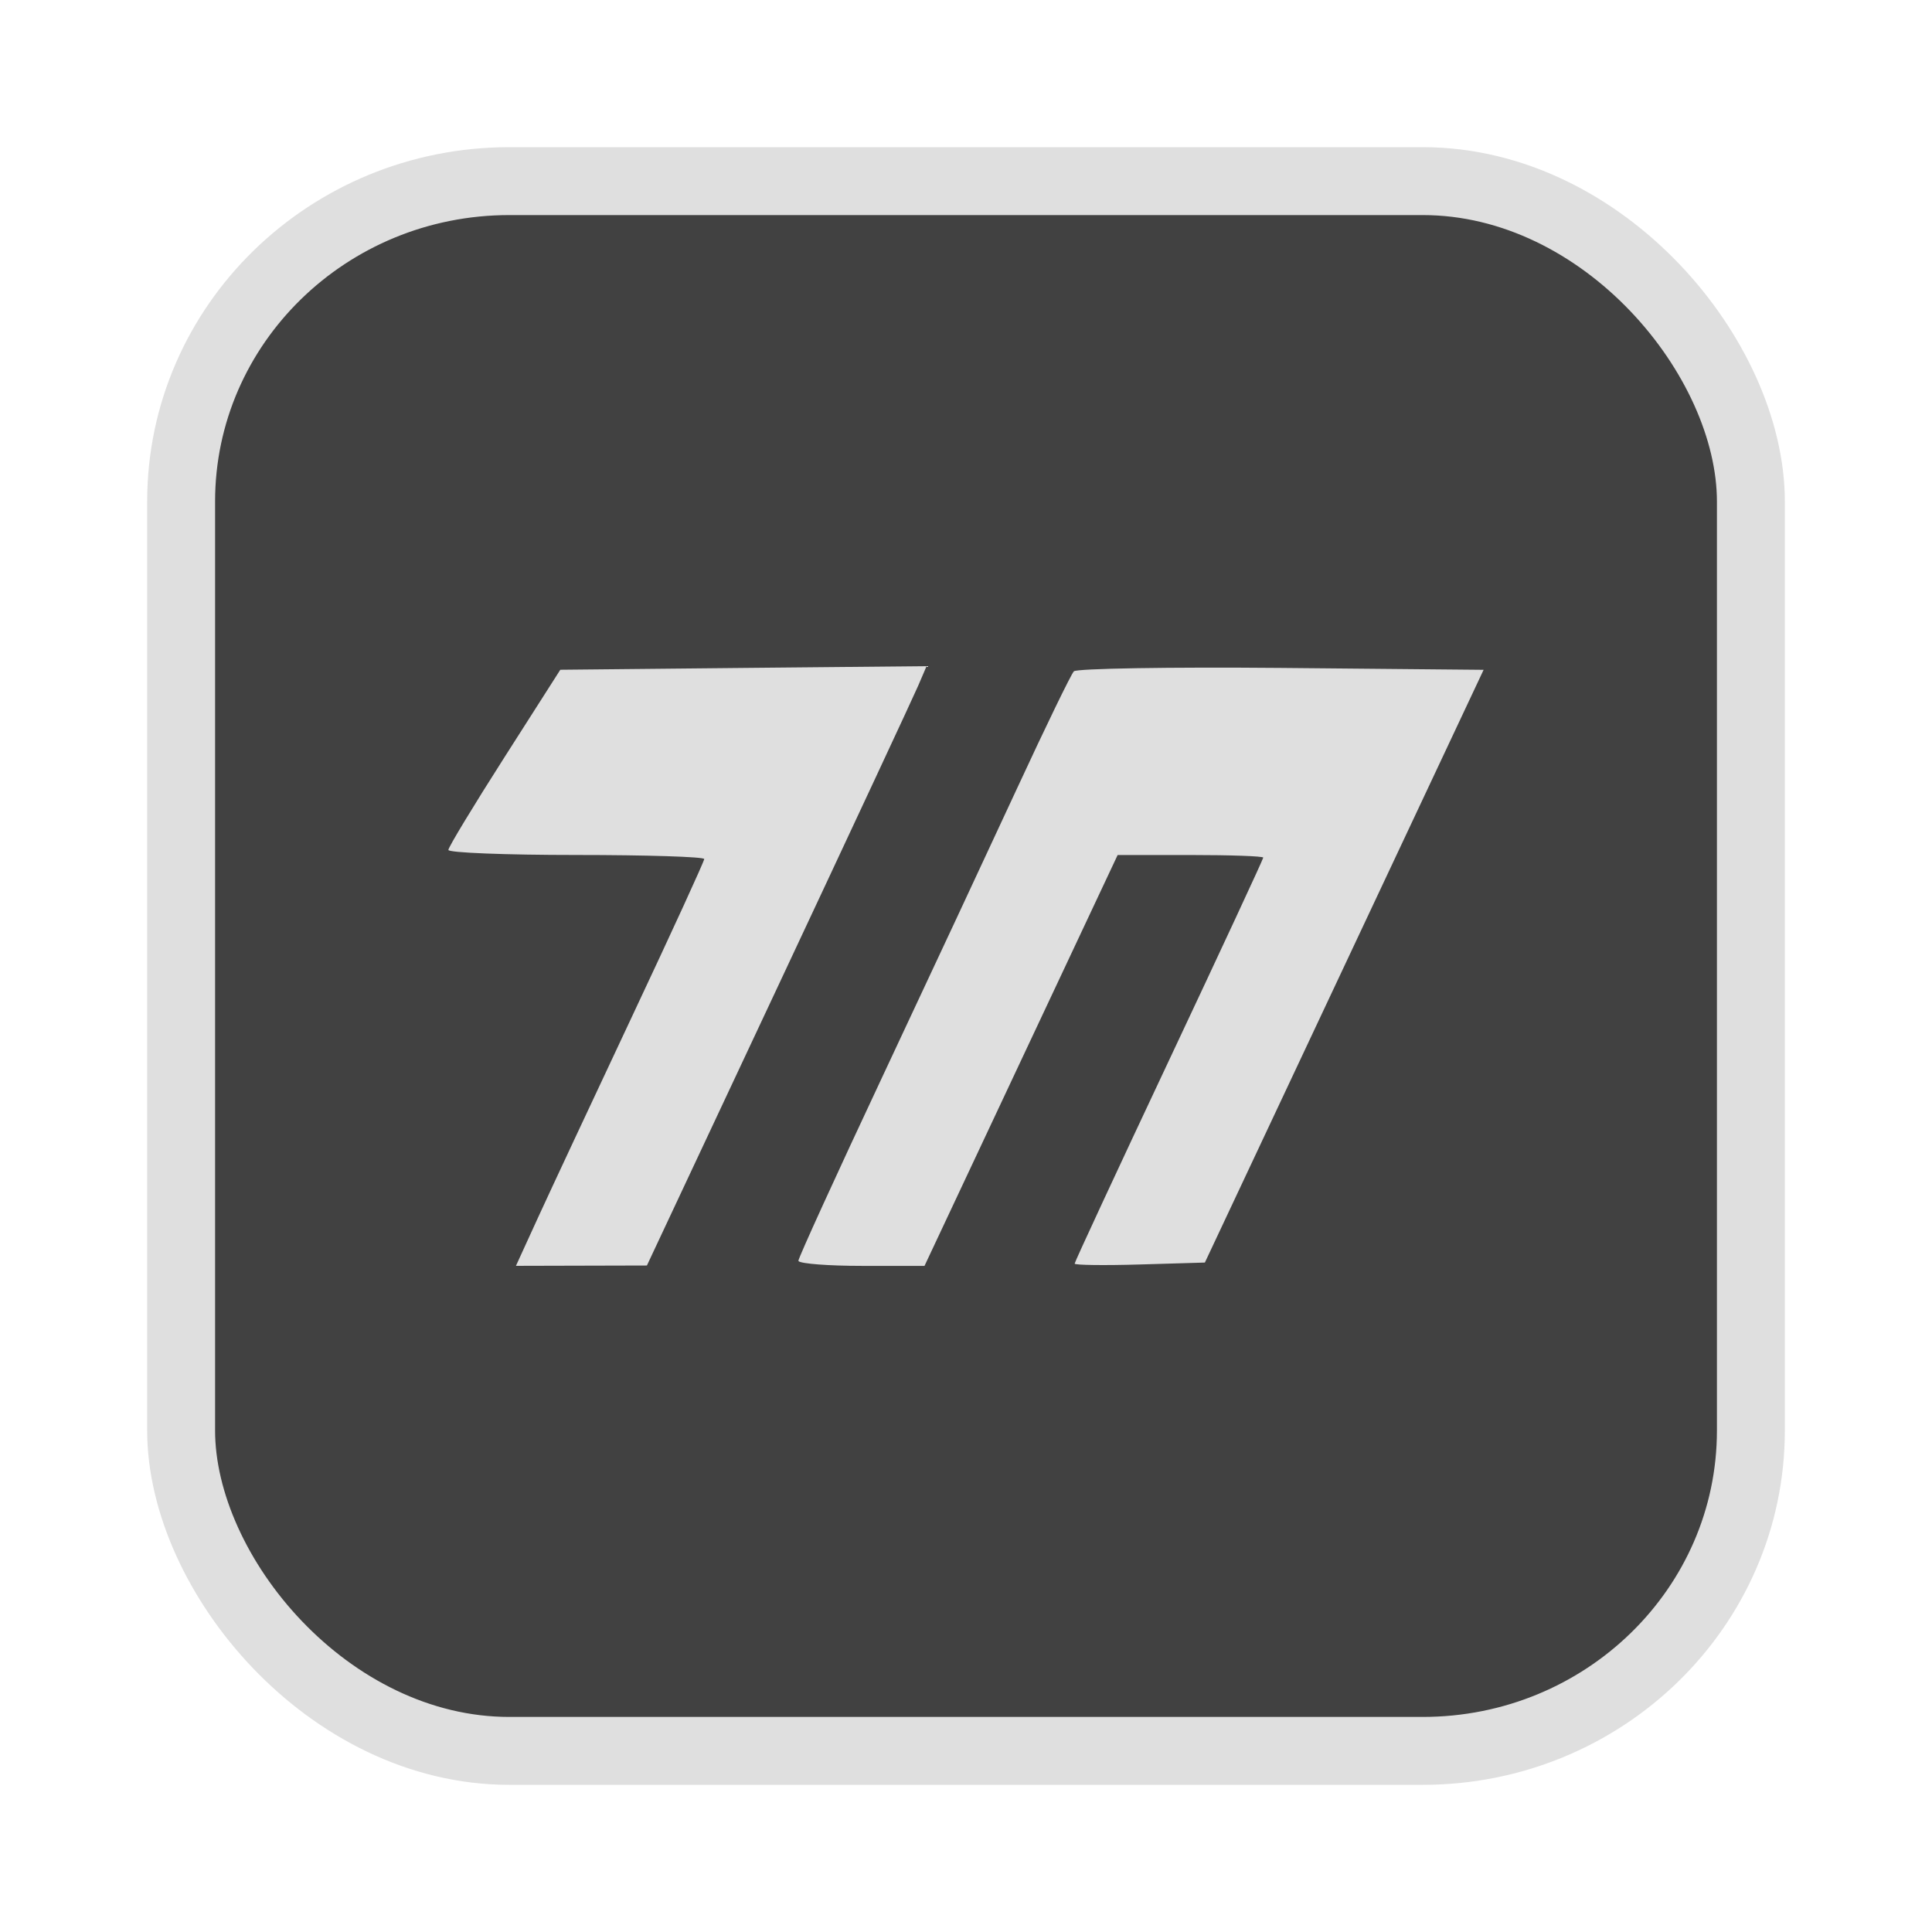 <?xml version="1.0" encoding="UTF-8" standalone="no"?>
<svg
   width="64"
   height="64"
   version="1.1"
   id="svg73"
   sodipodi:docname="audacious.svg"
   inkscape:version="1.4.2 (ebf0e940d0, 2025-05-08)"
   xmlns:inkscape="http://www.inkscape.org/namespaces/inkscape"
   xmlns:sodipodi="http://sodipodi.sourceforge.net/DTD/sodipodi-0.dtd"
   xmlns="http://www.w3.org/2000/svg"
   xmlns:svg="http://www.w3.org/2000/svg"
   xmlns:rdf="http://www.w3.org/1999/02/22-rdf-syntax-ns#"
   xmlns:cc="http://creativecommons.org/ns#"
   xmlns:dc="http://purl.org/dc/elements/1.1/">
  <sodipodi:namedview
     pagecolor="#f5f7fa"
     bordercolor="#666666"
     borderopacity="1"
     objecttolerance="10"
     gridtolerance="10"
     guidetolerance="10"
     inkscape:pageopacity="0"
     inkscape:pageshadow="2"
     inkscape:window-width="1377"
     inkscape:window-height="886"
     id="namedview75"
     showgrid="false"
     inkscape:zoom="6.2890624"
     inkscape:cx="46.032299"
     inkscape:cy="36.809938"
     inkscape:window-x="226"
     inkscape:window-y="192"
     inkscape:window-maximized="0"
     inkscape:current-layer="g877"
     inkscape:document-rotation="0"
     inkscape:pagecheckerboard="0"
     inkscape:showpageshadow="2"
     inkscape:deskcolor="#d1d1d1" />
  <defs
     id="defs29" />
  <circle
     cx="32.516"
     cy="31.878"
     r="0"
     fill="url(#b)"
     stroke-width="1.571"
     id="circle41"
     style="fill:url(#b)" />
  <g
     aria-label="GZ"
     transform="matrix(1.221,0,0,0.819,0.496,-0.166)"
     id="text93"
     style="font-weight:bold;font-size:11.526px;line-height:1.25;font-family:sans-serif;-inkscape-font-specification:'sans-serif Bold';fill:#f2f2f2;stroke-width:0.288" />
  <g
     id="g877"
     transform="matrix(1.1,0,0,1.1,-3.185,-3.207)">
    <rect
       x="8.35"
       y="8.37"
       width="47.273"
       height="47.273"
       rx="9.883"
       ry="9.649"
       fill="url(#linearGradient862)"
       stroke-width="3.054"
       id="rect35-7-3"
       style="fill:#414141;fill-opacity:1;stroke:#dfdfdf;stroke-width:2.045;stroke-dasharray:none;stroke-opacity:1" />
    <path
       id="path98"
       style="fill:#dfdfdf;fill-opacity:1;stroke:none;stroke-width:0.451;stroke-dasharray:none;stroke-opacity:0.6"
       d="m 30.799,22.977 -5.514,0.053 -5.516,0.055 -1.683,2.637 c -0.926,1.45 -1.686,2.705 -1.688,2.789 -0.002,0.084 1.73,0.152 3.85,0.152 2.12,0 3.855,0.055 3.855,0.122 0,0.067 -0.973,2.189 -2.162,4.716 -1.188,2.527 -2.464,5.255 -2.835,6.064 l -0.673,1.471 1.971,-0.005 1.973,-0.005 3.955,-8.427 c 2.175,-4.636 4.07,-8.698 4.211,-9.026 z m 10.68,0.053 c -3.352,-0.03 -6.161,0.017 -6.244,0.102 -0.083,0.085 -0.848,1.662 -1.7,3.502 -0.853,1.841 -2.685,5.765 -4.073,8.721 -1.388,2.956 -2.524,5.445 -2.523,5.529 v 0.002 l 0.002,0.002 v 0.002 l 0.002,0.002 v 0.002 c 0.076,0.078 0.903,0.143 1.897,0.143 h 1.897 l 2.907,-6.186 2.909,-6.187 h 2.192 c 1.206,0 2.193,0.035 2.193,0.078 0,0.042 -1.278,2.792 -2.84,6.11 -1.562,3.318 -2.84,6.071 -2.84,6.117 0,0.046 0.882,0.058 1.961,0.026 l 1.961,-0.058 4.197,-8.925 4.197,-8.925 z" />
  </g>
</svg>
